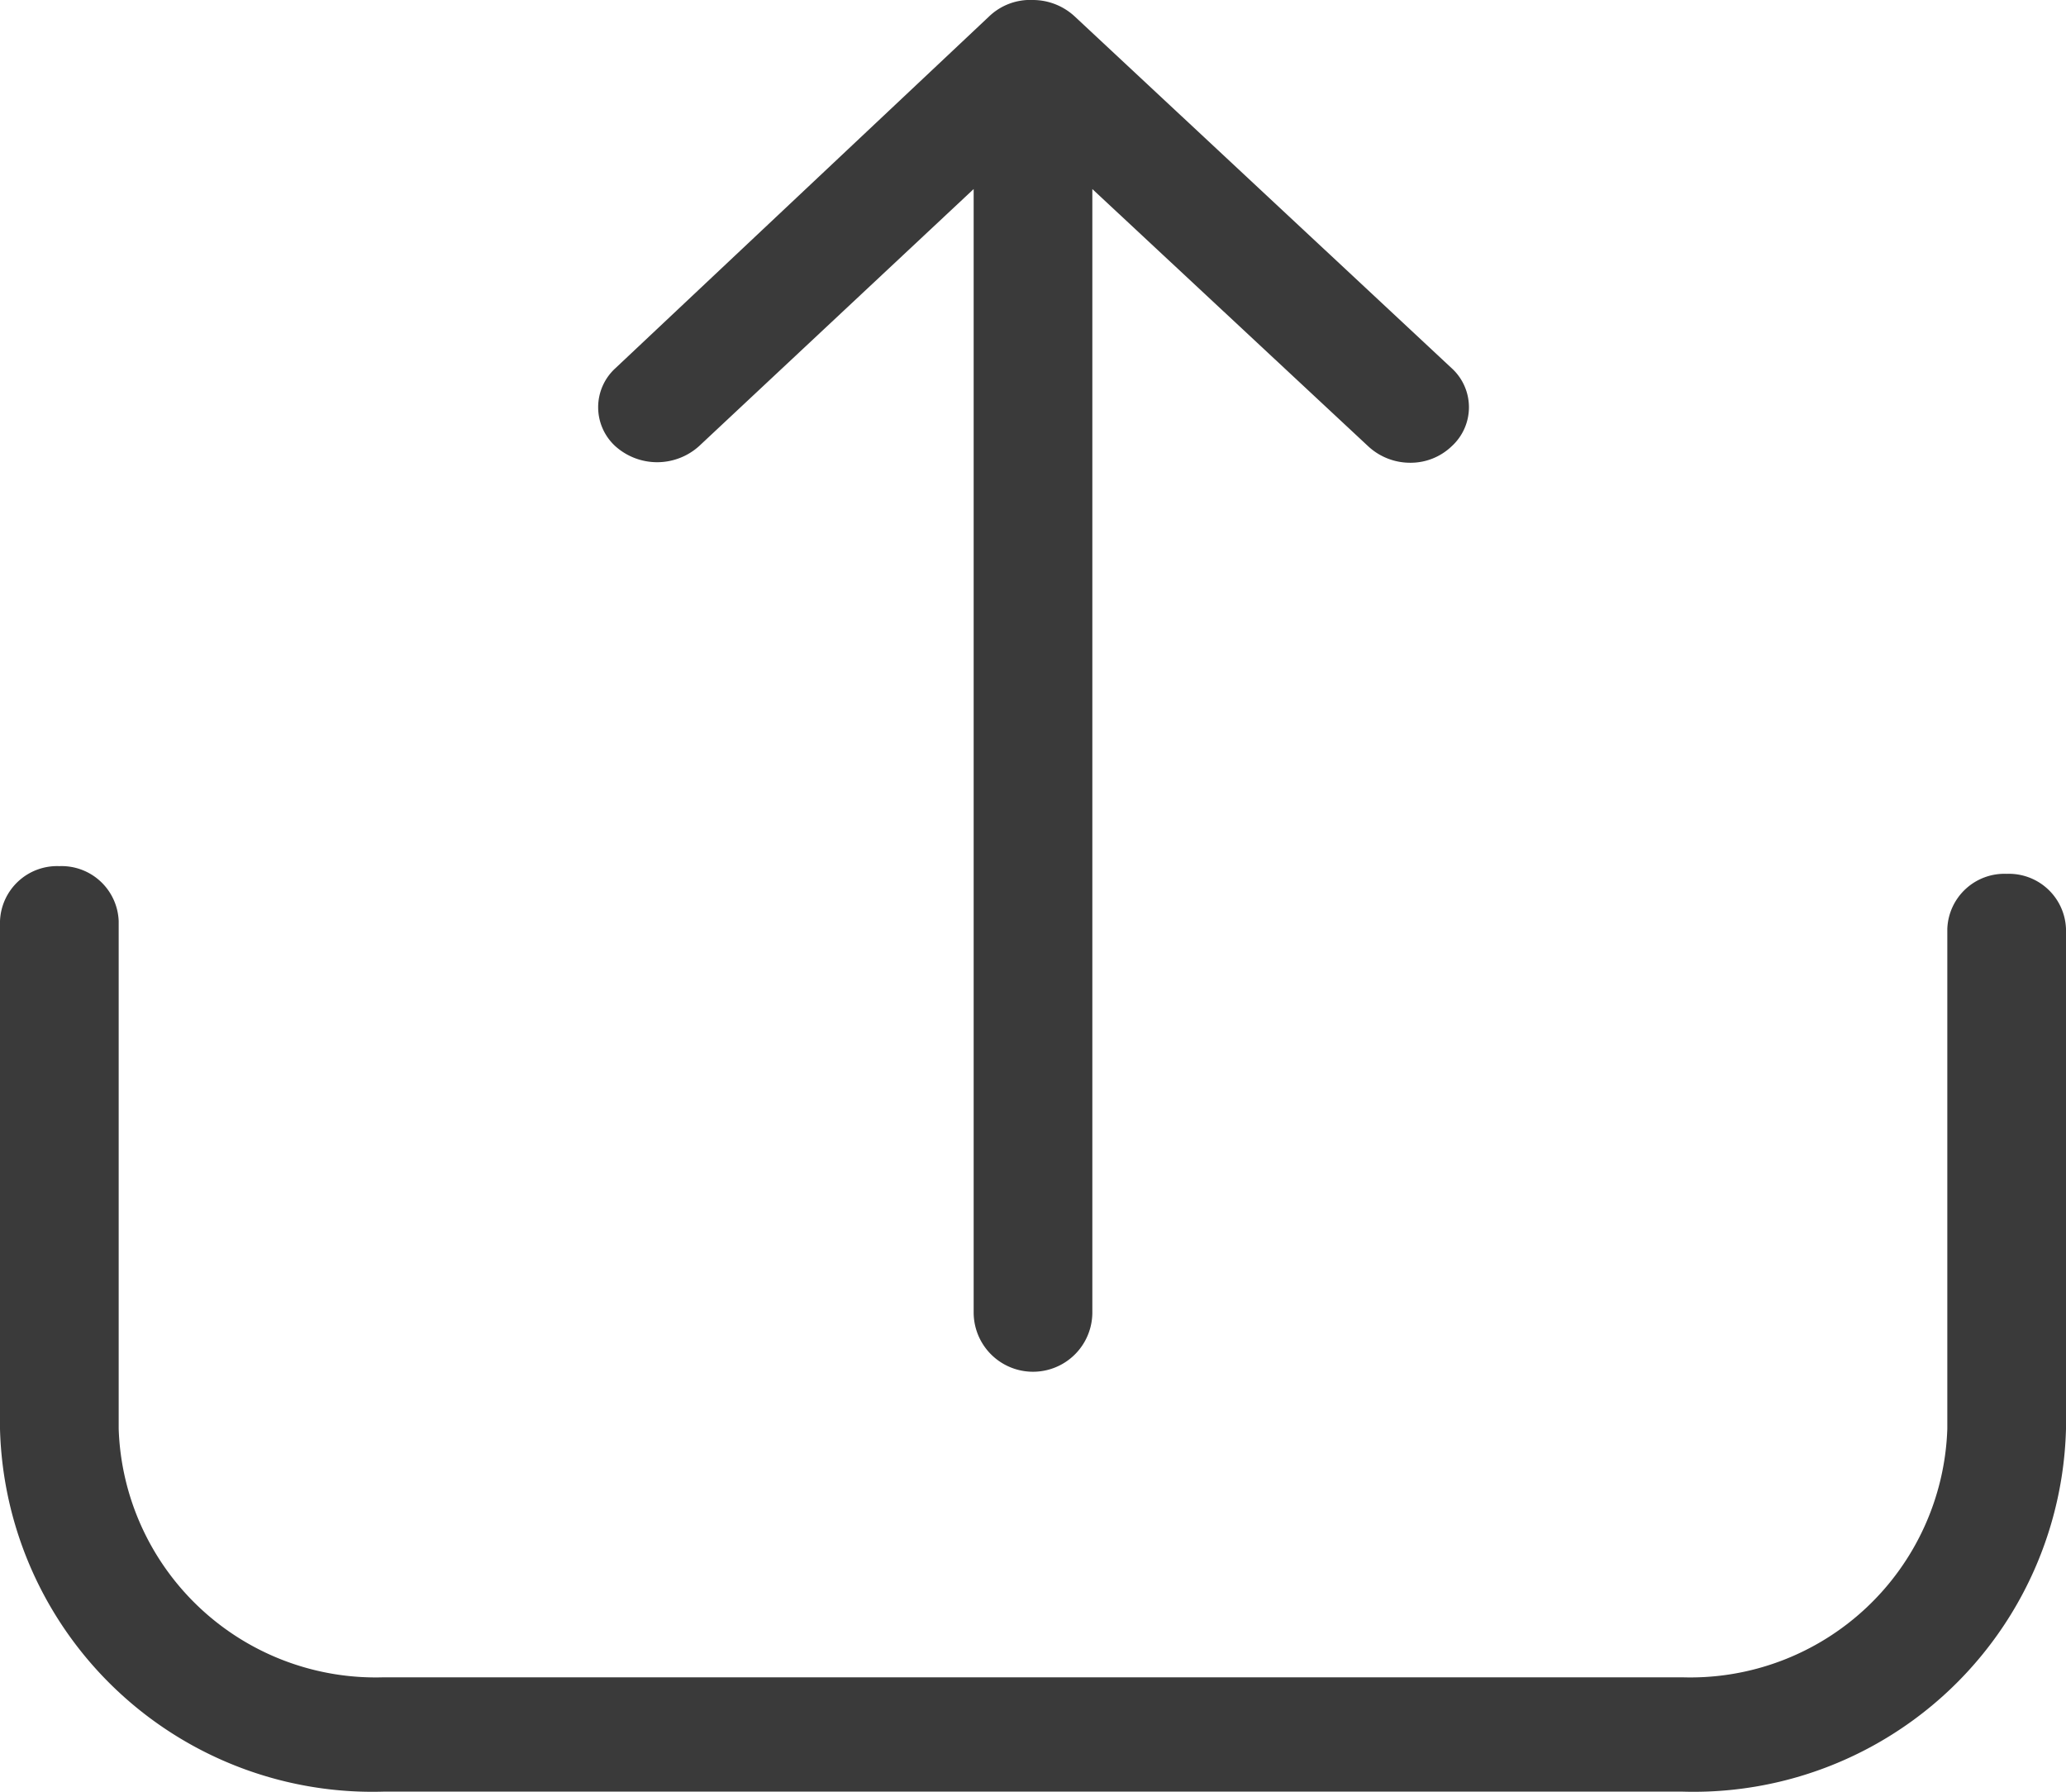 <svg xmlns="http://www.w3.org/2000/svg" viewBox="0 0 18.8 16.3">
  <defs>
    <style>
      .cls-1 {
        fill: #3a3a3a;
      }
    </style>
  </defs>
  <title>Asset 3</title>
  <g id="Layer_2" data-name="Layer 2">
    <g id="content">
      <g>
        <path class="cls-1" d="M18.26,7.95a.52.52,0,0,0-.54.5V13a2.34,2.34,0,0,1-2.41,2.26H3.49A2.34,2.34,0,0,1,1.08,13V8.38a.52.52,0,0,0-.54-.5.52.52,0,0,0-.54.5V13A3.39,3.39,0,0,0,3.49,16.3H15.31A3.39,3.39,0,0,0,18.8,13V8.45A.52.52,0,0,0,18.26,7.95Z"/>
        <path class="cls-1" d="M6.36,4.06,8.86,1.72V11.94a.54.54,0,0,0,1.08,0V1.72l2.51,2.34a.56.56,0,0,0,.38.15.54.54,0,0,0,.38-.15.48.48,0,0,0,0-.71L9.78.15A.56.56,0,0,0,9.4,0,.54.54,0,0,0,9,.15L5.6,3.35a.48.48,0,0,0,0,.71A.57.57,0,0,0,6.36,4.06Z"/>
      </g>
    </g>
  </g>
</svg>
